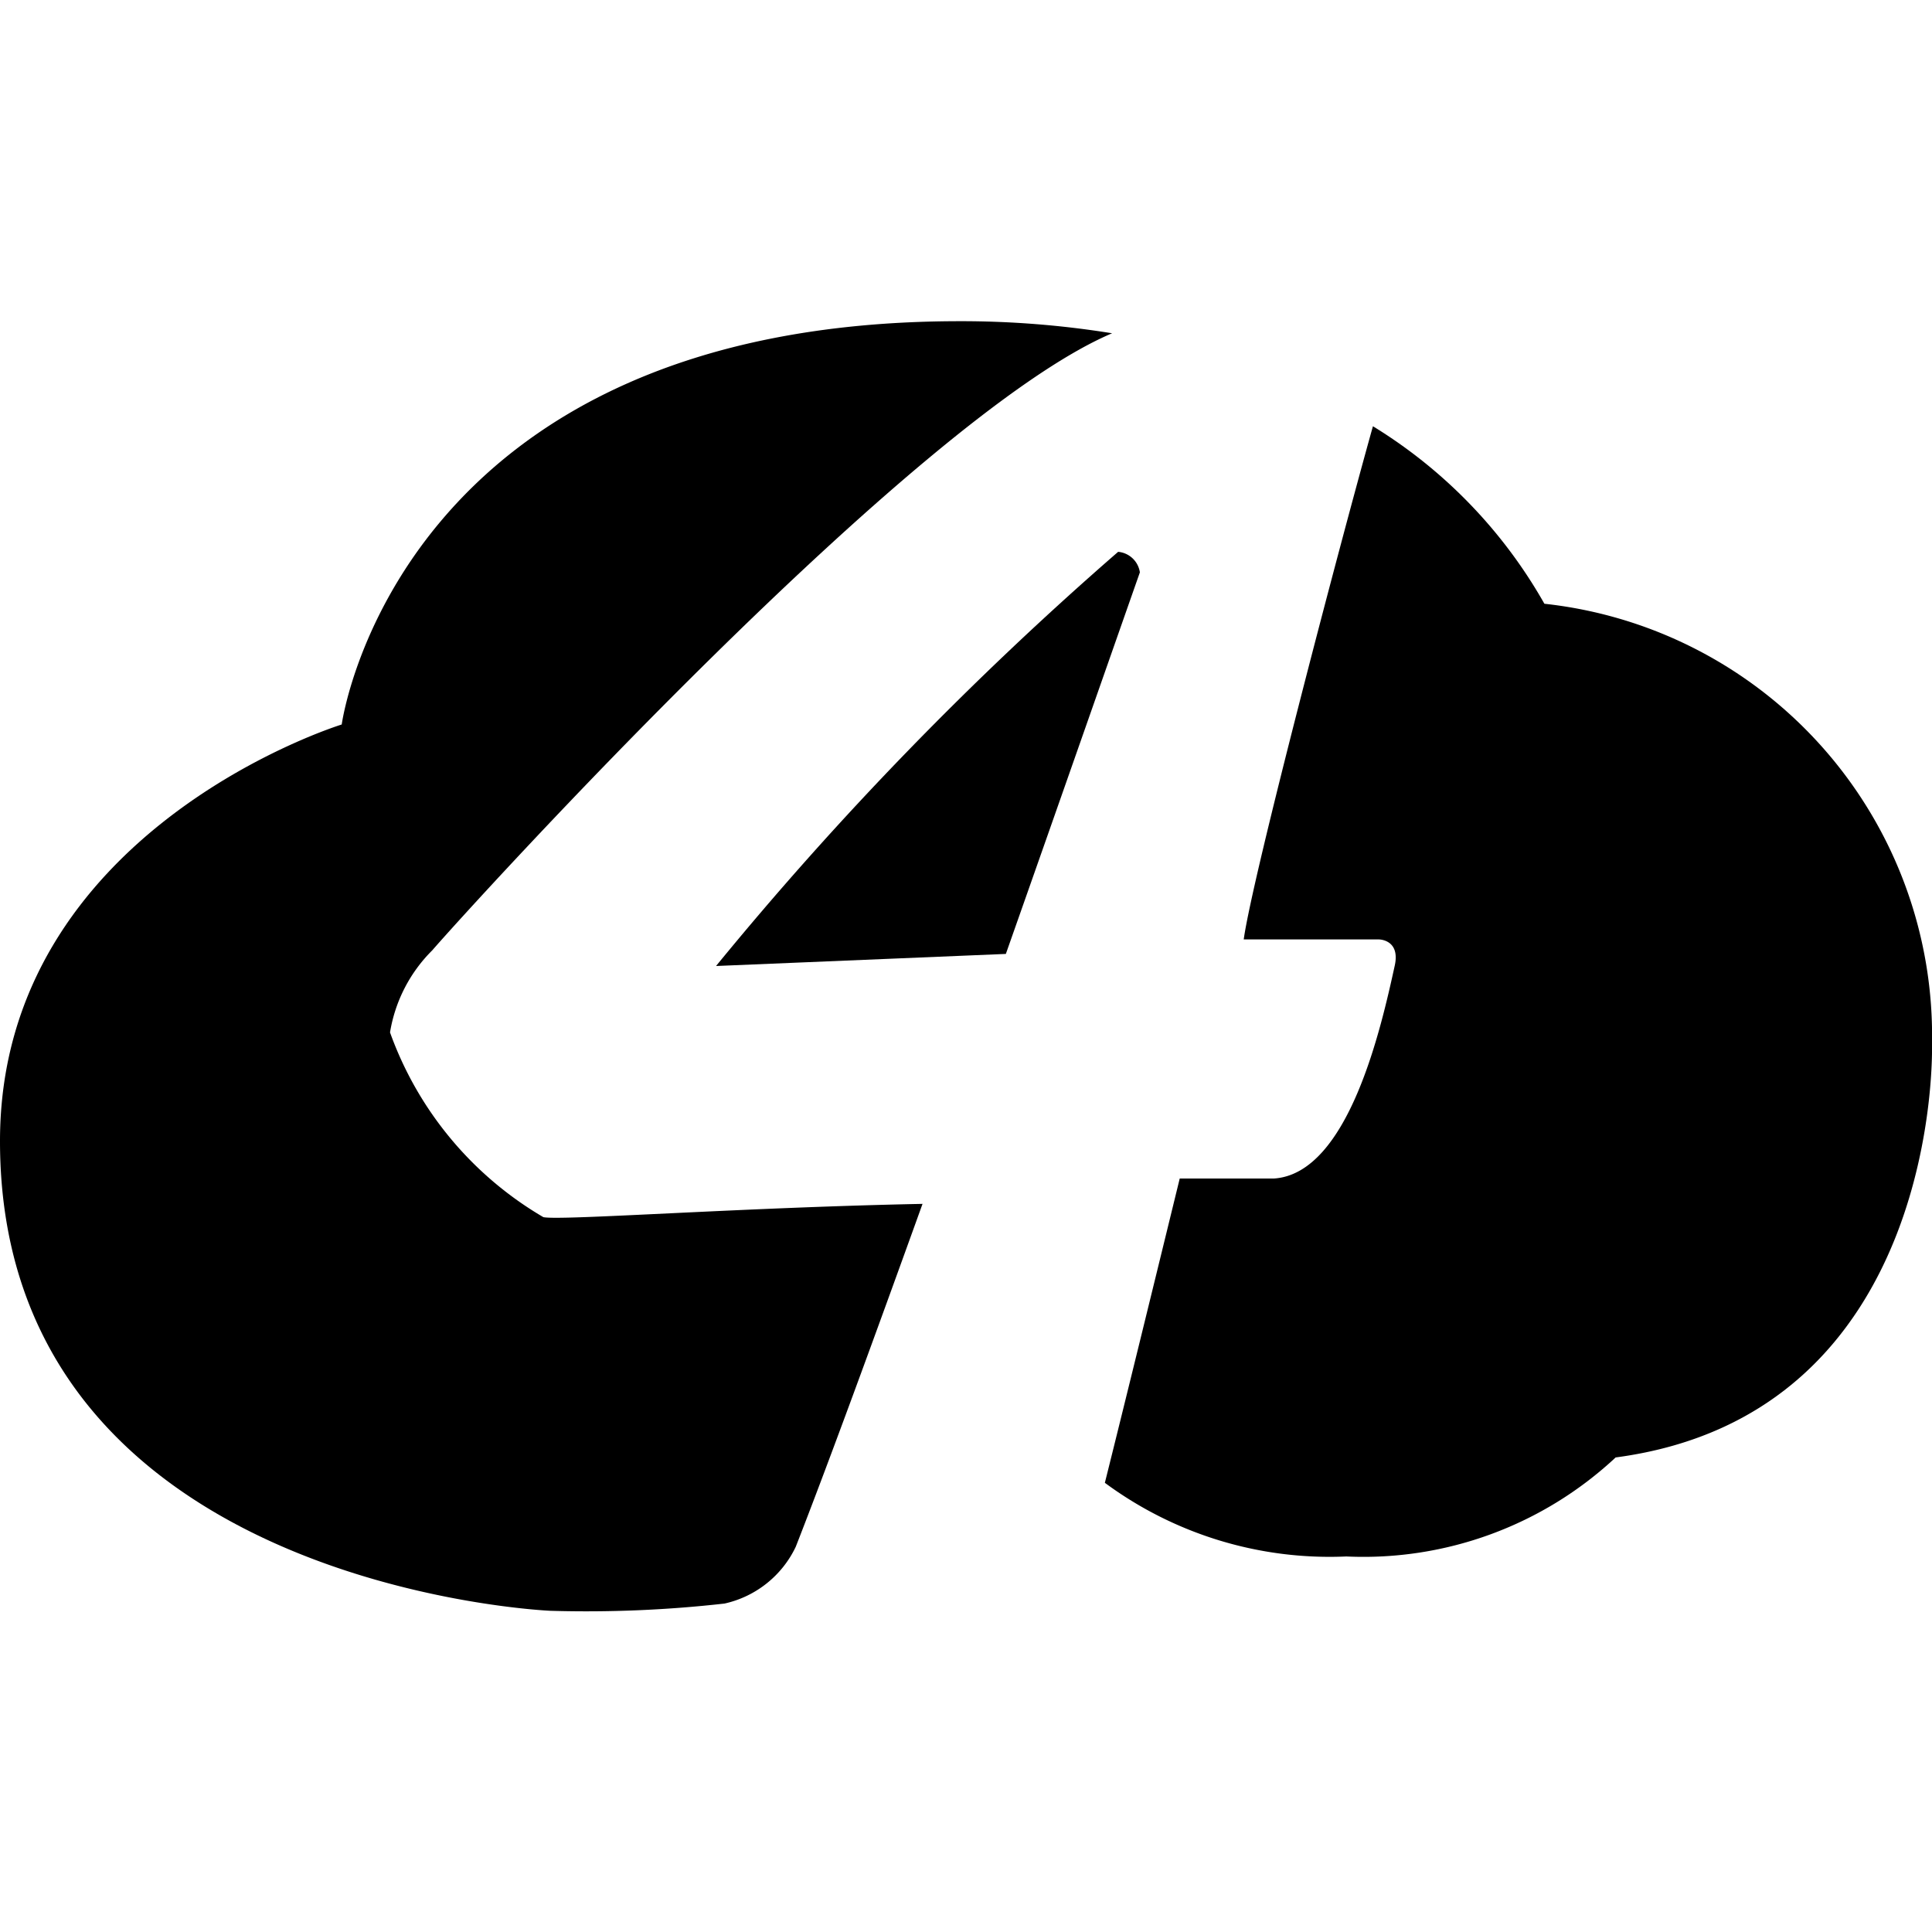 <?xml version="1.0" standalone="no"?>
<!DOCTYPE svg PUBLIC "-//W3C//DTD SVG 20010904//EN"
 "http://www.w3.org/TR/2001/REC-SVG-20010904/DTD/svg10.dtd">
<svg version="1.0" xmlns="http://www.w3.org/2000/svg"
 width="16" height="16" viewBox="0 0 16 16"
 preserveAspectRatio="xMidYMid meet">
  <path d="M4.5,10.08A2.91,2.91,0,0,1,3.23,8.55a1.24,1.24,0,0,1,.35-.68c.32-.37,4-4.42,5.63-5.11a7.84,7.84,0,0,0-1.26-.1C3.28,2.66,2.83,6,2.83,6S0,6.87,0,9.45c0,3.7,4.56,3.89,4.56,3.89A10.2,10.2,0,0,0,6,13.28a.86.86,0,0,0,.59-.47c.27-.69.65-1.73,1.05-2.84C6.13,10,4.65,10.11,4.5,10.08Z"/>
  <path d="M16,8.65A3.6,3.6,0,0,0,12.79,5a4.08,4.08,0,0,0-1.42-1.47c-.28,1-1,3.74-1.07,4.25h1.12s.18,0,.13.22c-.11.5-.38,1.72-1,1.76l-.78,0c-.22.9-.45,1.84-.62,2.52a3.13,3.13,0,0,0,2,.61,3.06,3.06,0,0,0,2.23-.82C16.09,11.71,16,8.65,16,8.65Z"/>
  <path d="M9.26,4.57A28.22,28.22,0,0,0,5.93,8l2.4-.1c.49-1.39.92-2.62,1.11-3.16A.2.2,0,0,0,9.26,4.57Z"/>
</svg>
